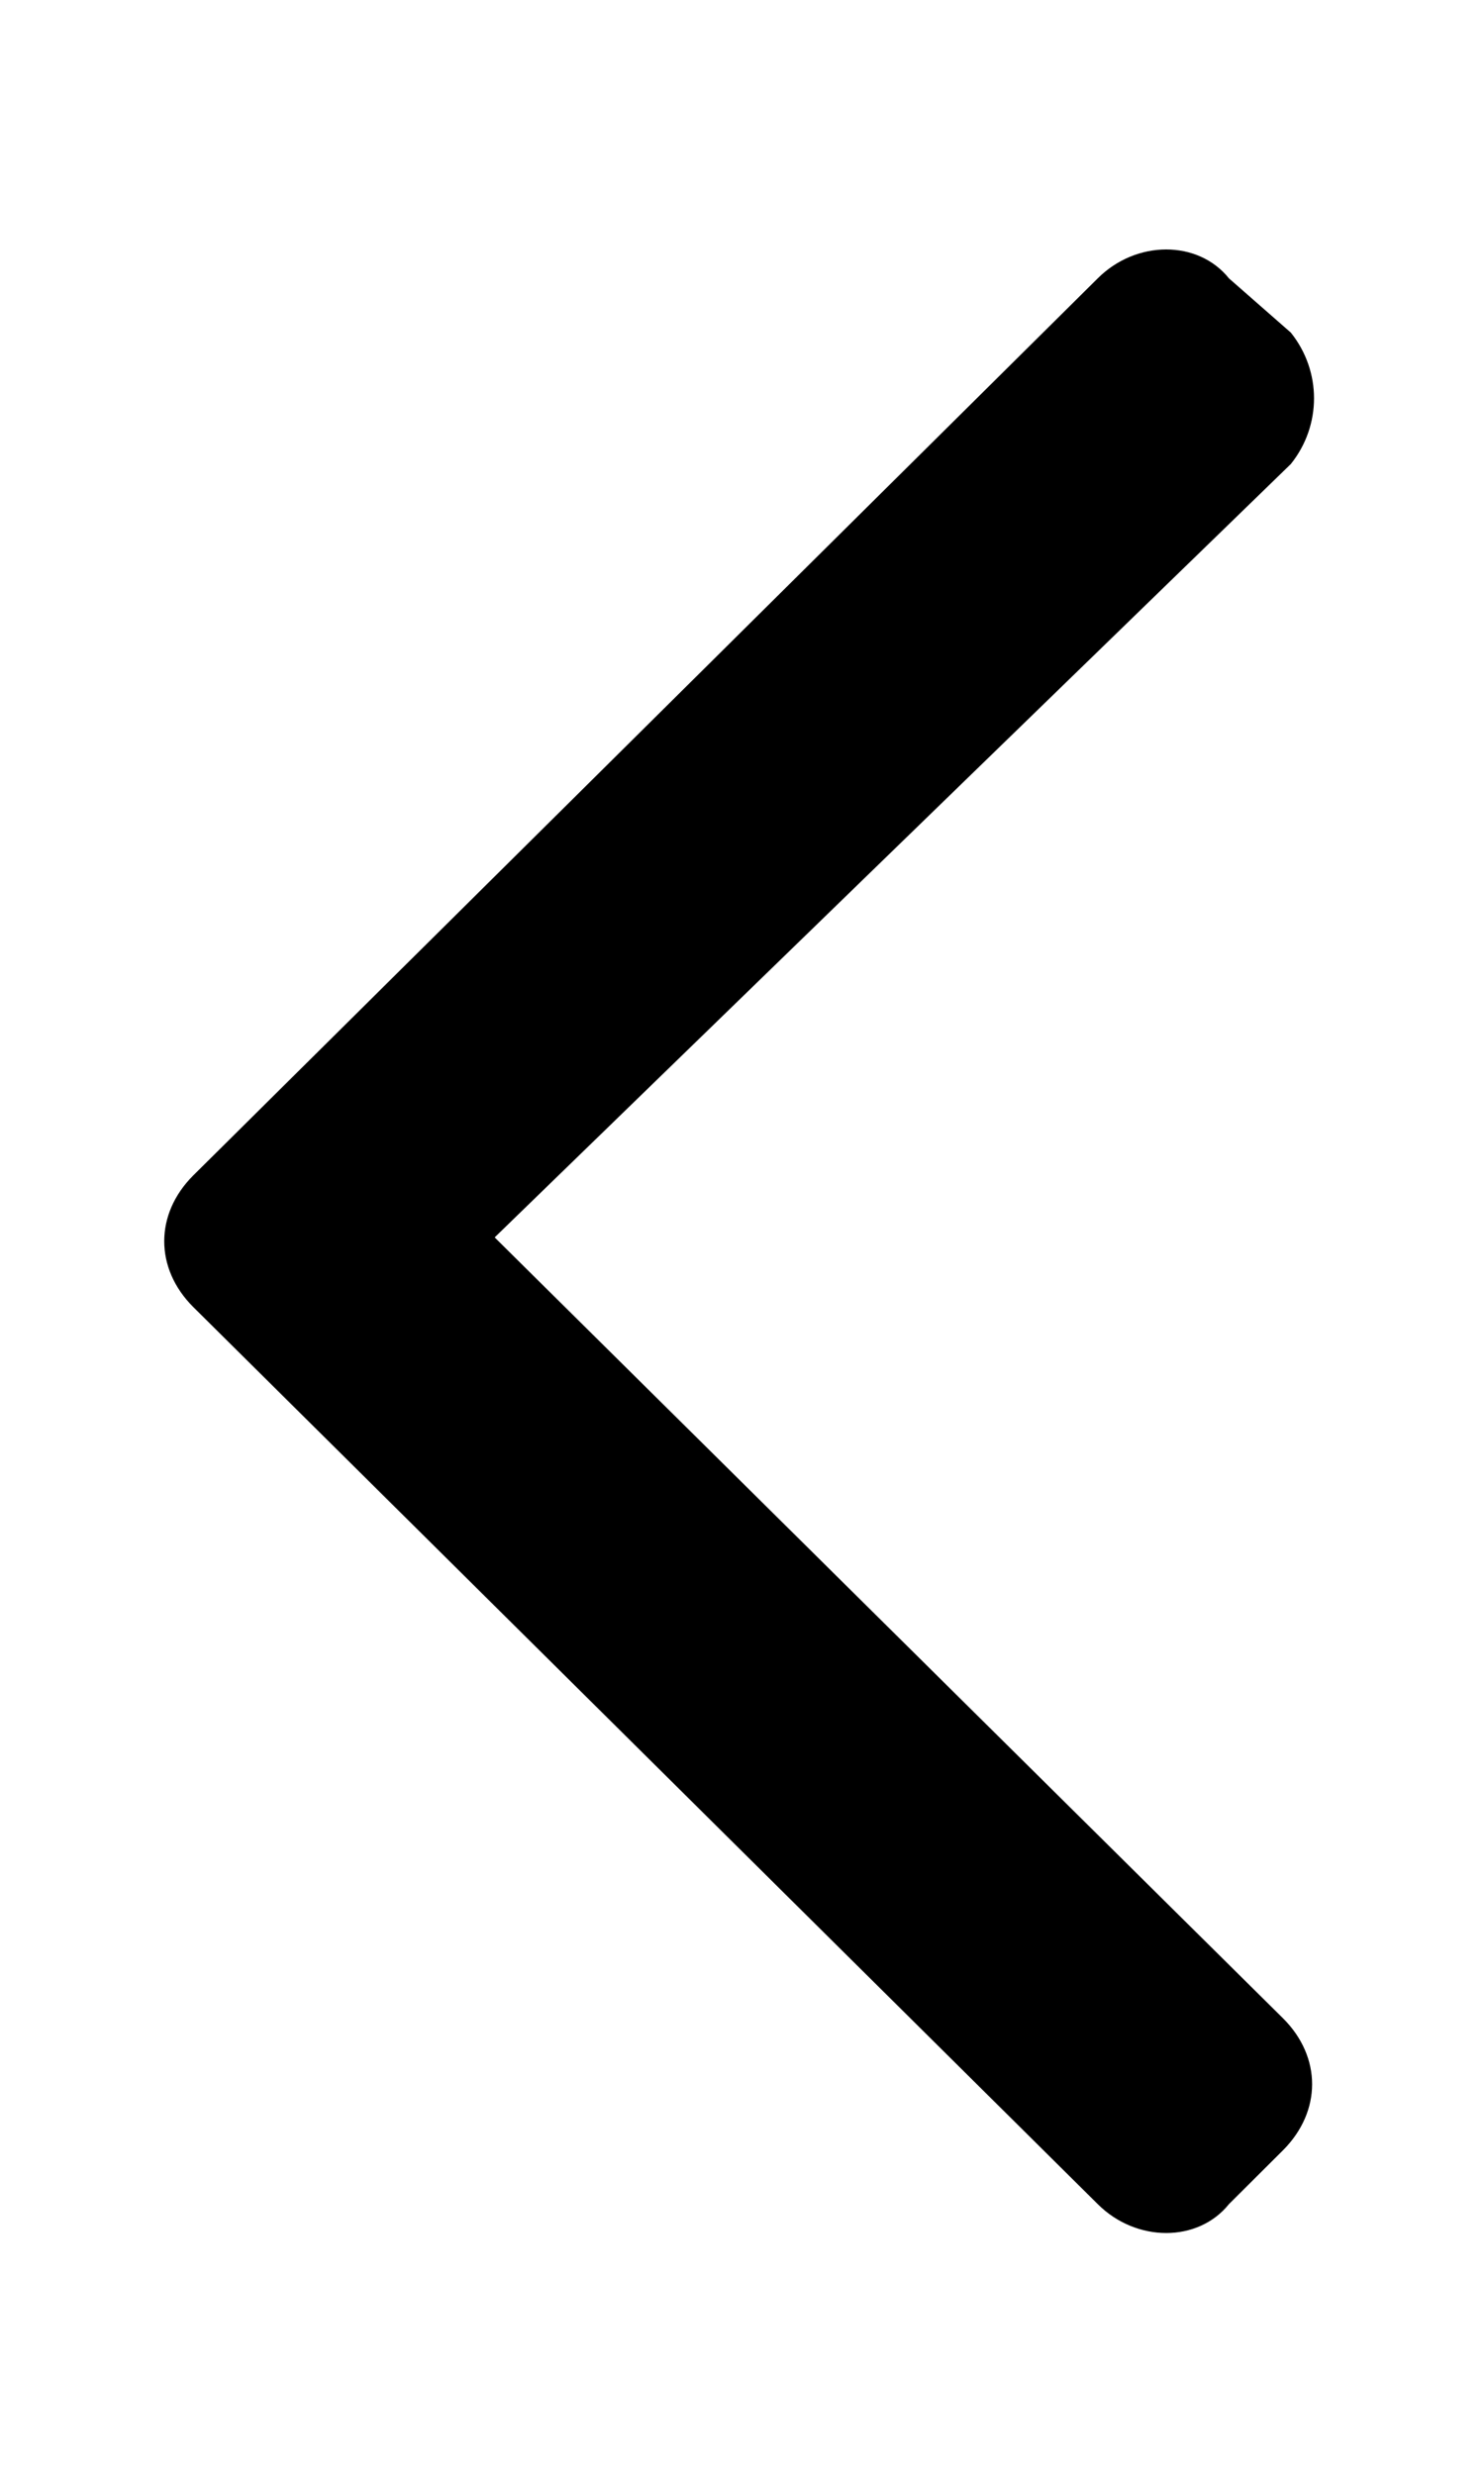 <svg width="6" height="10" viewBox="0 0 6 10" fill="none" xmlns="http://www.w3.org/2000/svg">
<path d="M0.781 4.75C0.625 4.906 0.625 5.125 0.781 5.281L4.438 8.906C4.594 9.062 4.844 9.062 4.969 8.906L5.188 8.688C5.344 8.531 5.344 8.312 5.188 8.156L2 5L5.219 1.875C5.344 1.719 5.344 1.5 5.219 1.344L4.969 1.125C4.844 0.969 4.594 0.969 4.438 1.125L0.781 4.75Z" fill="black"/>
</svg>

